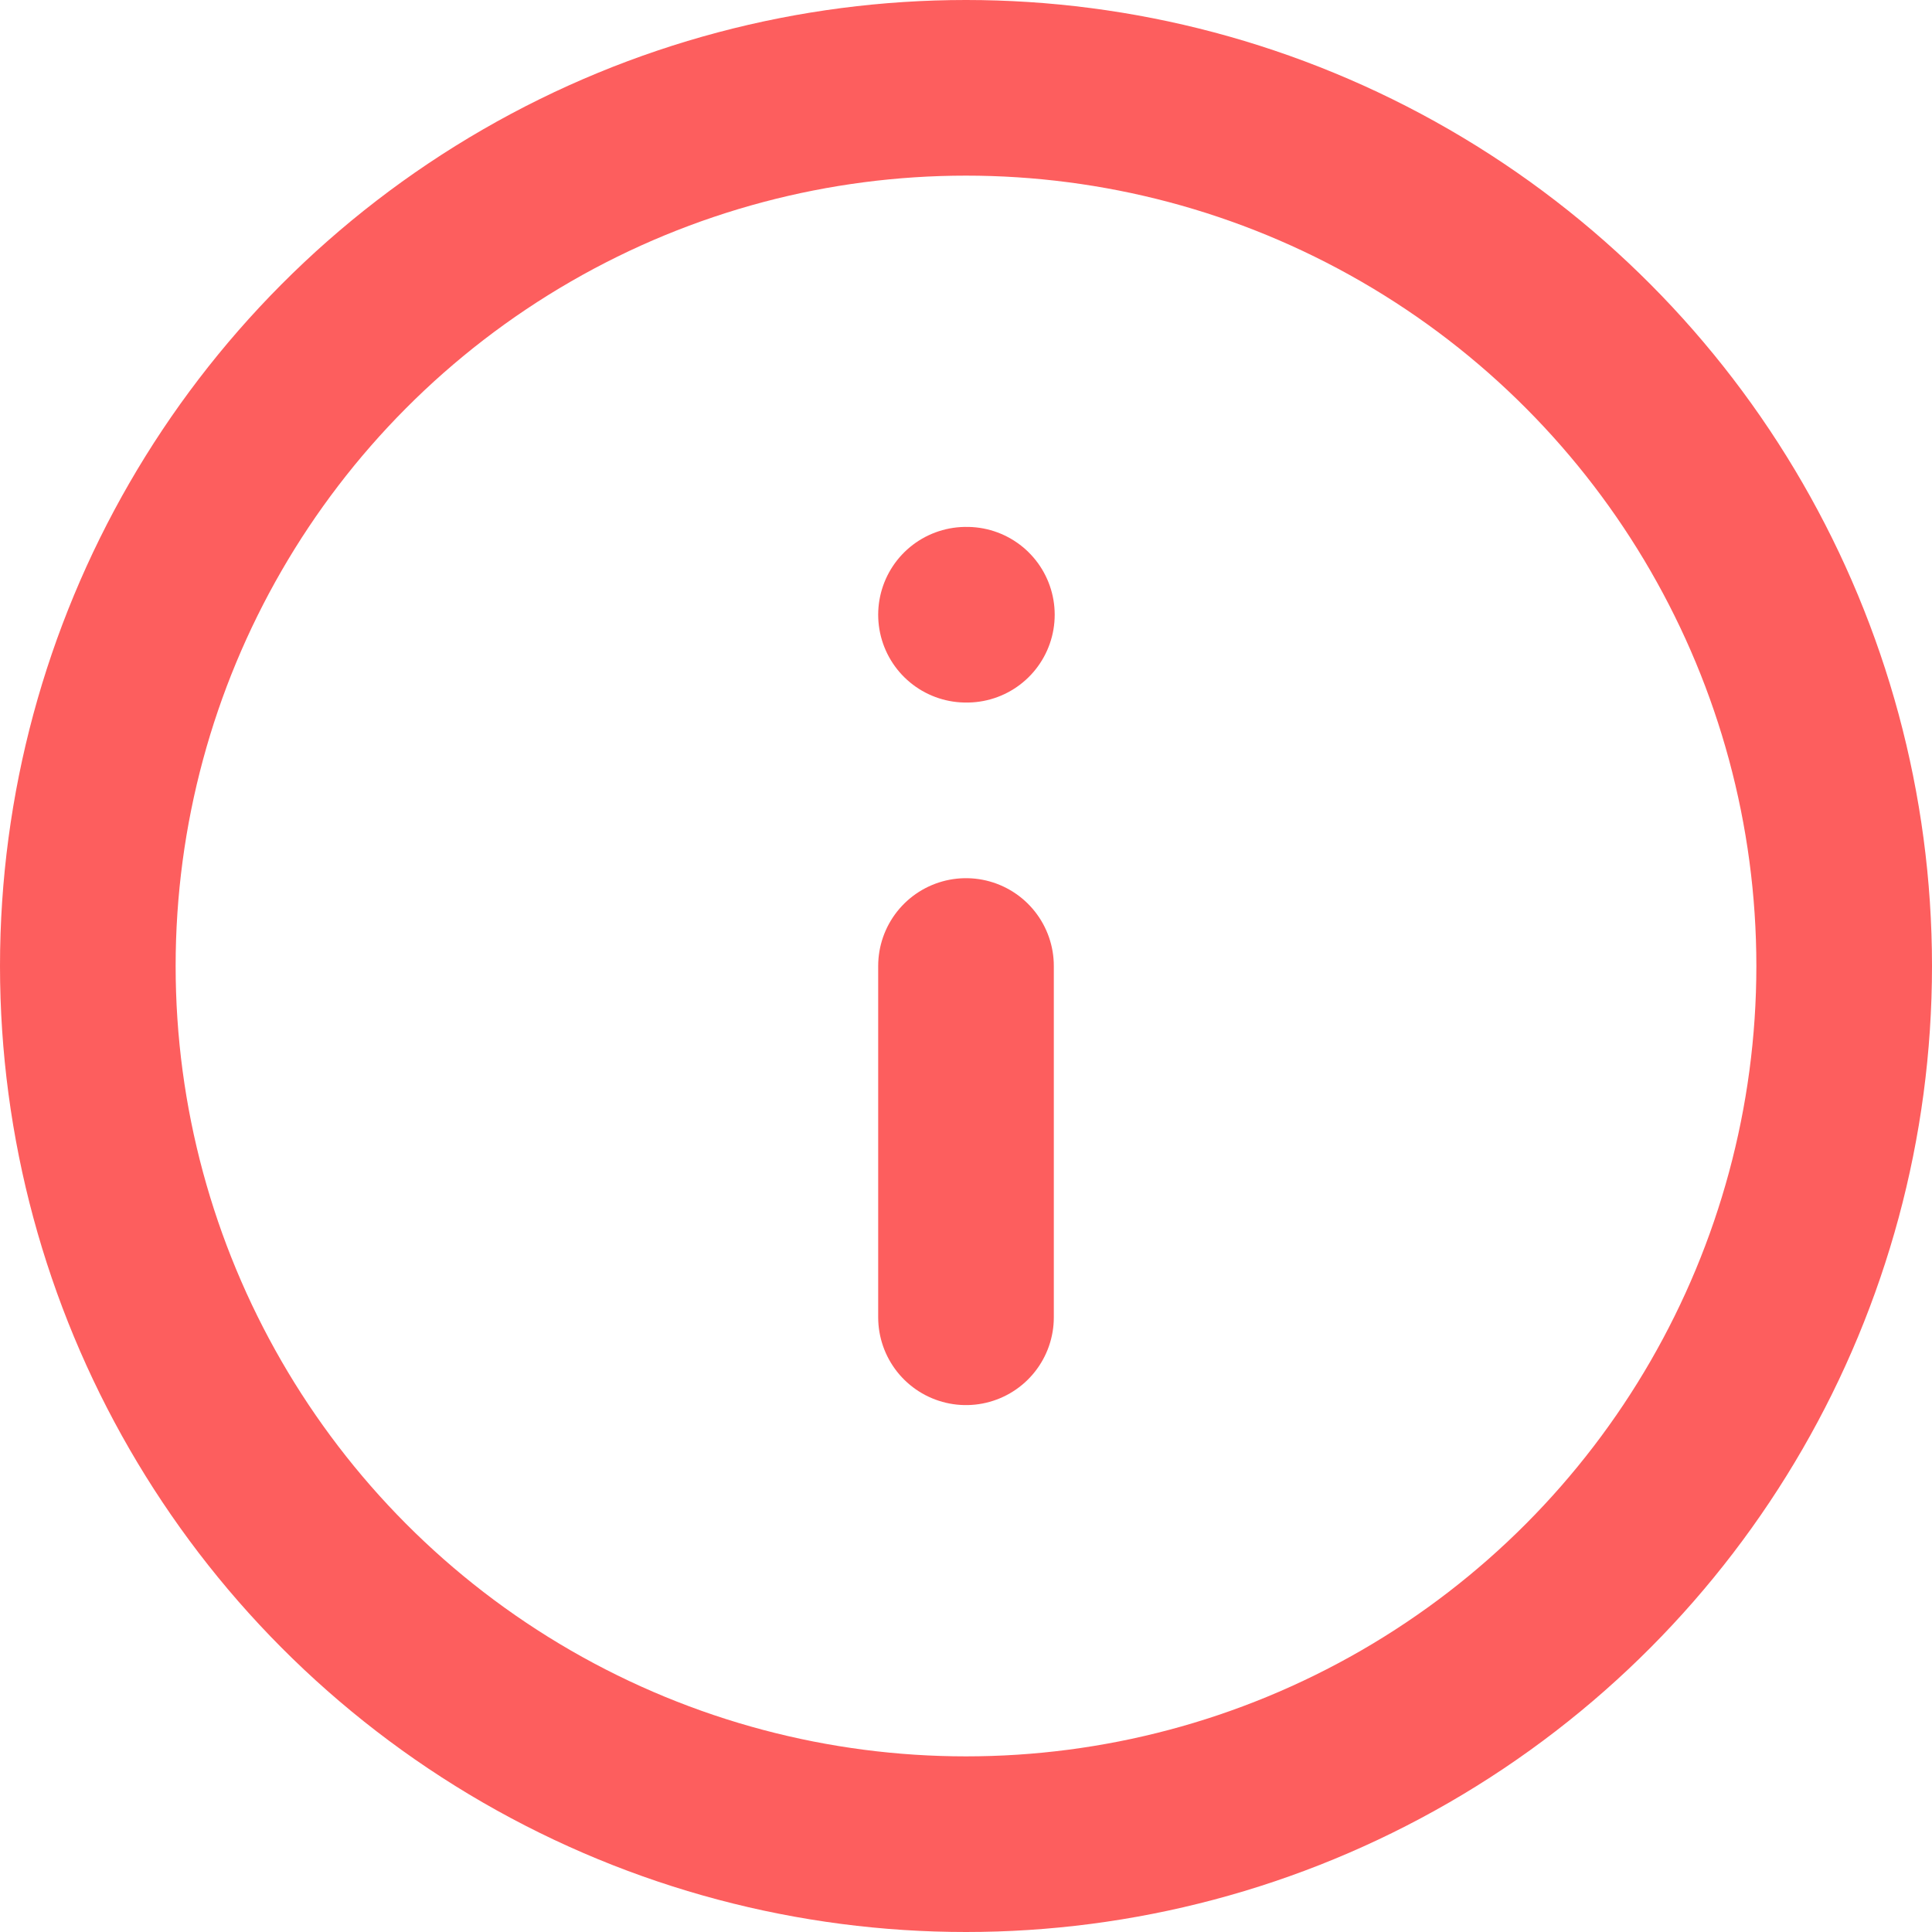<svg xmlns="http://www.w3.org/2000/svg" width="22" height="22" viewBox="0 0 22 22">
  <g id="info" transform="translate(-1 -1)">
    <circle id="Ellipse_17" data-name="Ellipse 17" cx="10" cy="10" r="10" transform="translate(2 2)" fill="none" stroke="#fd5e5e" stroke-linecap="round" stroke-linejoin="round" stroke-width="2"/>
    <line id="Line_9" data-name="Line 9" y1="4" transform="translate(12 12)" fill="none" stroke="#fd5e5e" stroke-linecap="round" stroke-linejoin="round" stroke-width="2"/>
    <line id="Line_10" data-name="Line 10" x2="0.01" transform="translate(12 8)" fill="none" stroke="#fd5e5e" stroke-linecap="round" stroke-linejoin="round" stroke-width="2"/>
  </g>
</svg>
